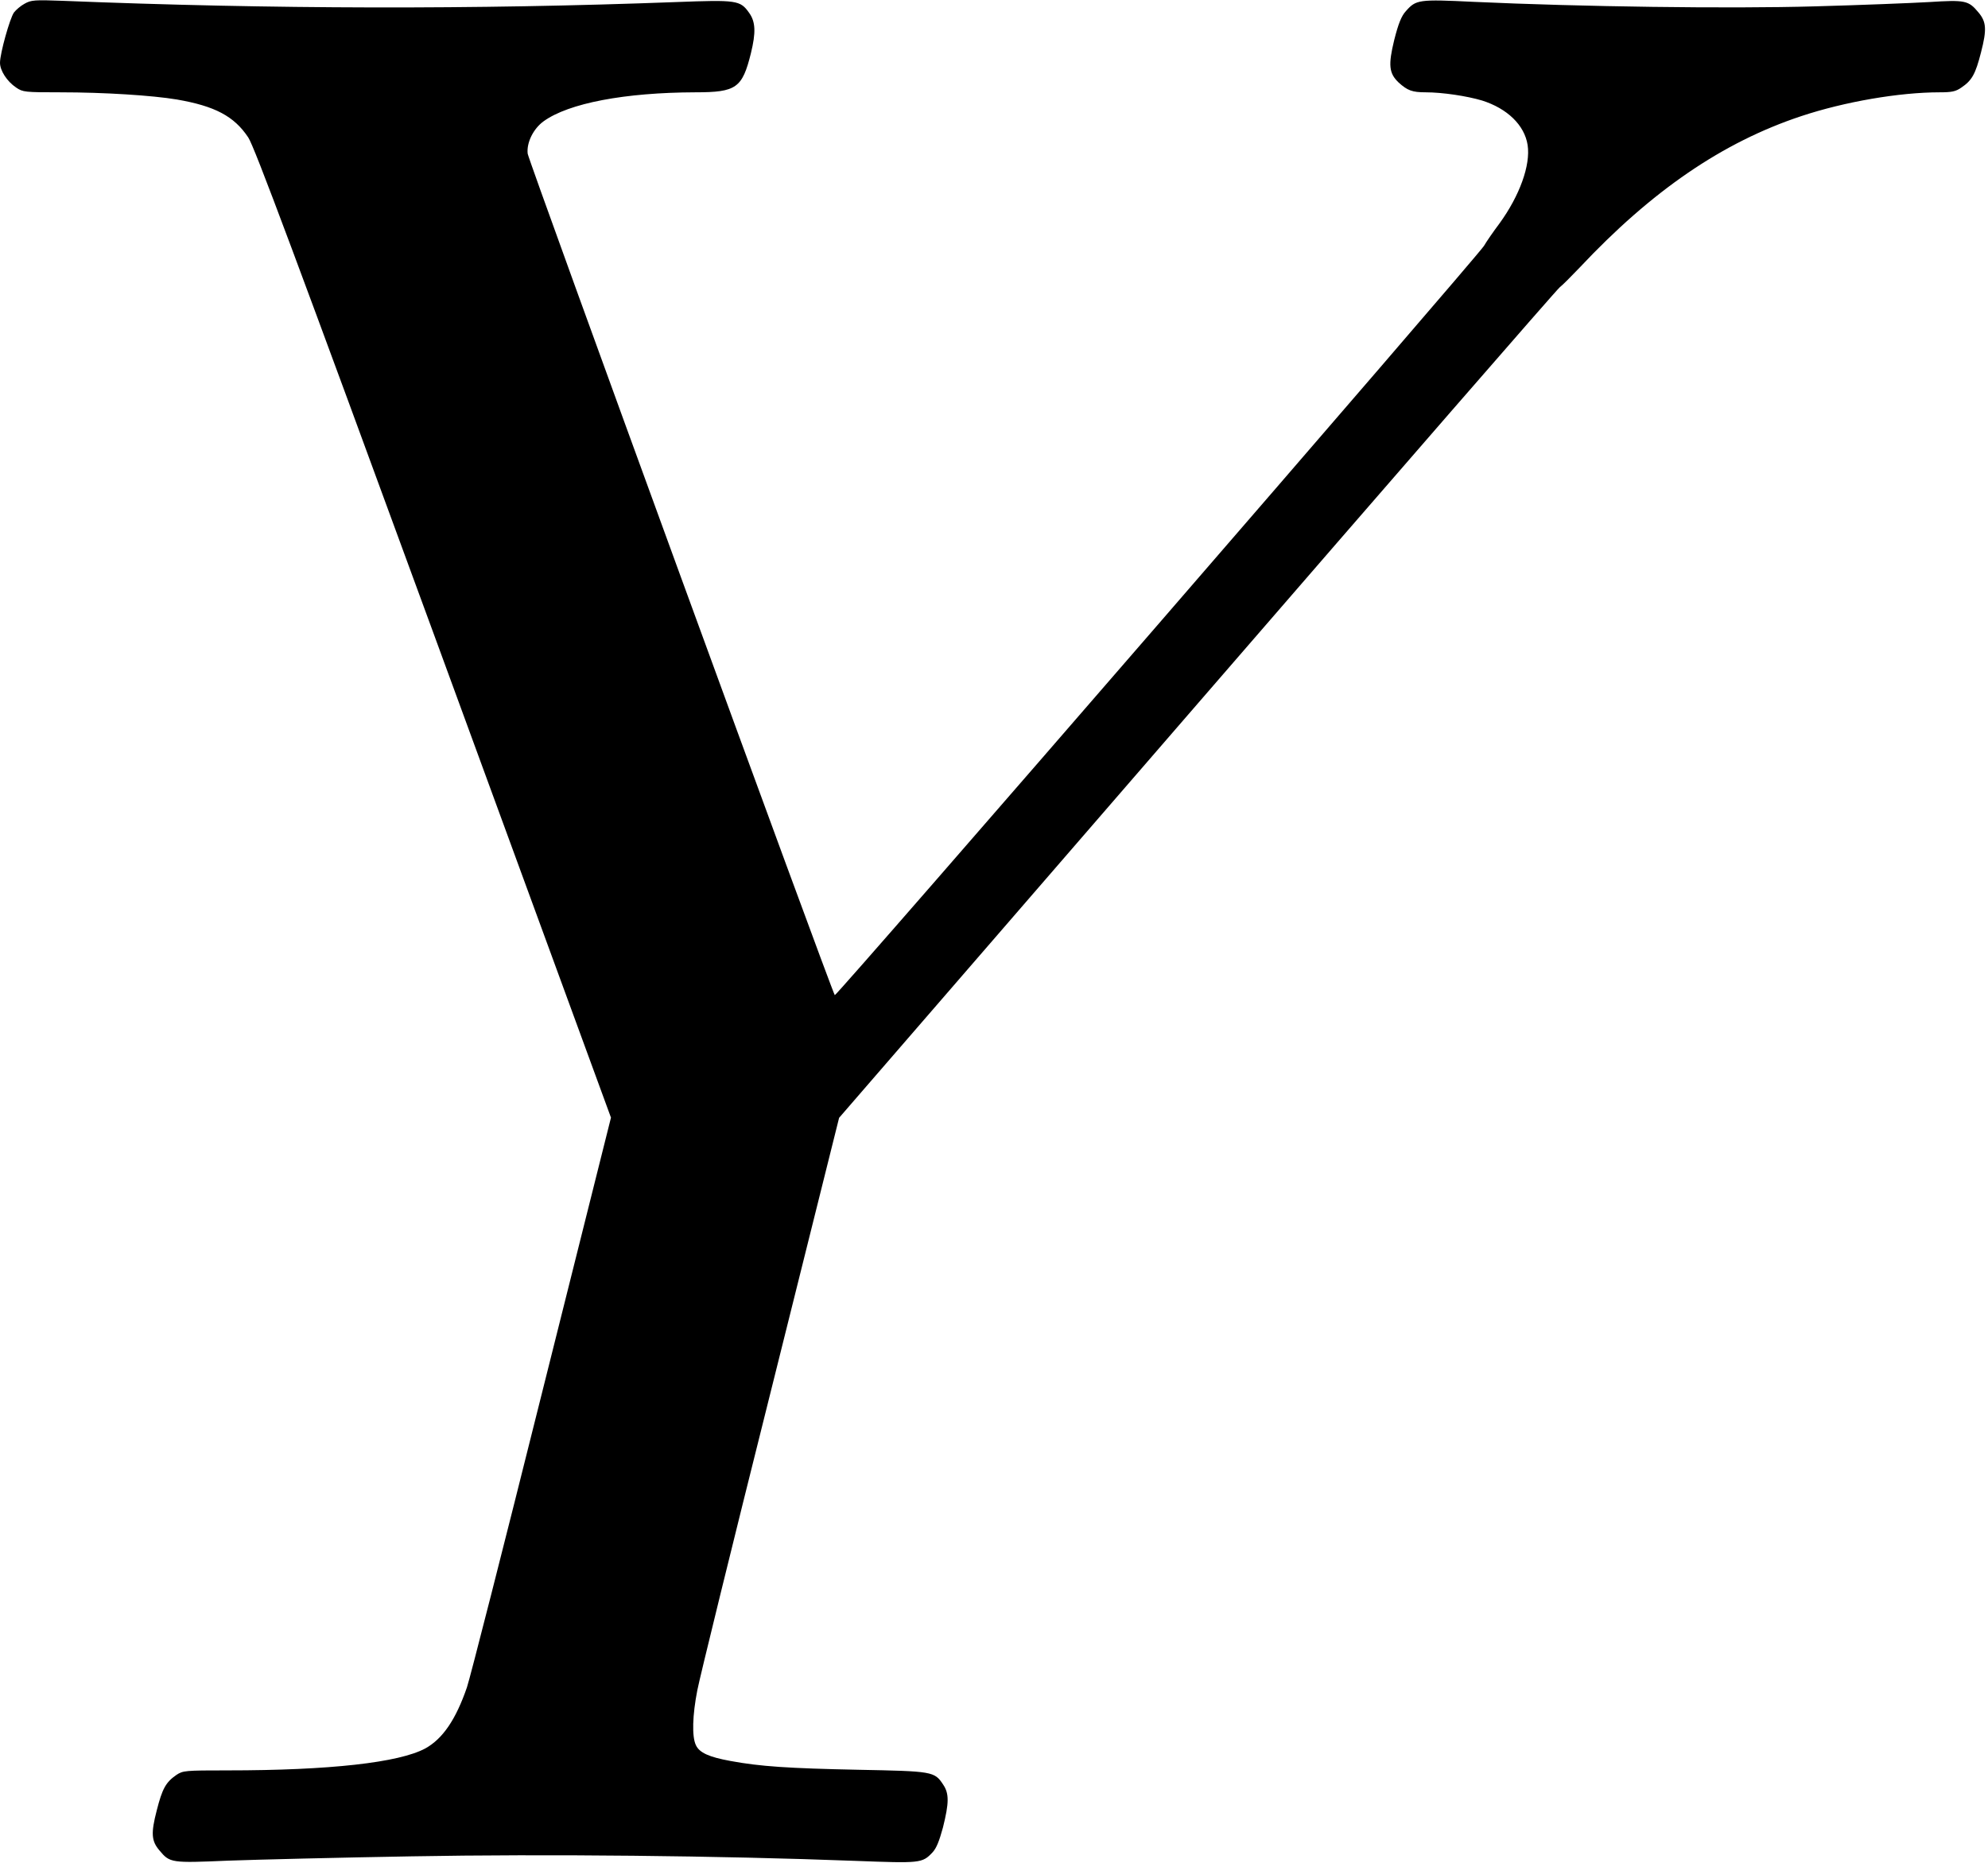<?xml version="1.0" standalone="no"?>
<!DOCTYPE svg PUBLIC "-//W3C//DTD SVG 20010904//EN"
 "http://www.w3.org/TR/2001/REC-SVG-20010904/DTD/svg10.dtd">
<svg version="1.0" xmlns="http://www.w3.org/2000/svg"
 width="969pt" height="908pt" viewBox="0 0 969 908"
 preserveAspectRatio="xMidYMid meet">
<g transform="translate(0,908) scale(0.1,-0.1)"
fill="#000000" stroke="none">
<path d="M120 9062 c-19 -10 -42 -30 -52 -43 -20 -28 -68 -199 -68 -245 0 -38
34 -91 79 -121 32 -22 43 -23 215 -23 215 0 448 -15 568 -35 185 -32 279 -81
348 -185 29 -42 235 -595 903 -2417 l865 -2361 -338 -1349 c-185 -741 -349
-1384 -364 -1428 -54 -157 -118 -251 -203 -298 -128 -69 -465 -107 -964 -107
-207 0 -217 -1 -249 -22 -52 -36 -69 -67 -96 -173 -29 -112 -26 -149 13 -195
51 -61 56 -62 335 -50 139 5 541 15 893 21 659 12 1504 3 2162 -22 319 -12
328 -12 378 41 19 20 33 55 51 121 30 120 31 166 1 210 -42 64 -51 65 -414 72
-340 7 -478 16 -623 43 -104 19 -151 40 -168 77 -20 41 -17 146 7 268 11 58
171 710 356 1448 l335 1342 1746 2017 c960 1109 1755 2024 1767 2032 11 8 54
51 96 95 353 376 698 612 1081 739 211 70 477 116 675 116 58 0 78 4 105 23
52 35 69 66 96 172 29 112 26 149 -13 195 -48 58 -65 61 -239 50 -87 -5 -338
-15 -558 -21 -417 -12 -1140 -2 -1663 22 -269 13 -281 11 -331 -46 -21 -23
-36 -60 -56 -139 -30 -123 -26 -163 21 -208 43 -39 66 -48 132 -48 82 0 201
-18 275 -40 123 -39 207 -120 222 -217 15 -98 -39 -247 -137 -382 -30 -40 -64
-89 -76 -110 -32 -52 -3157 -3660 -3164 -3652 -14 15 -1494 4070 -1497 4102
-6 54 28 122 78 158 122 88 395 140 740 141 199 0 228 21 270 190 25 102 23
154 -9 198 -43 61 -61 63 -353 52 -983 -37 -1975 -35 -2993 6 -136 5 -153 4
-185 -14z"/>
</g>
</svg>
